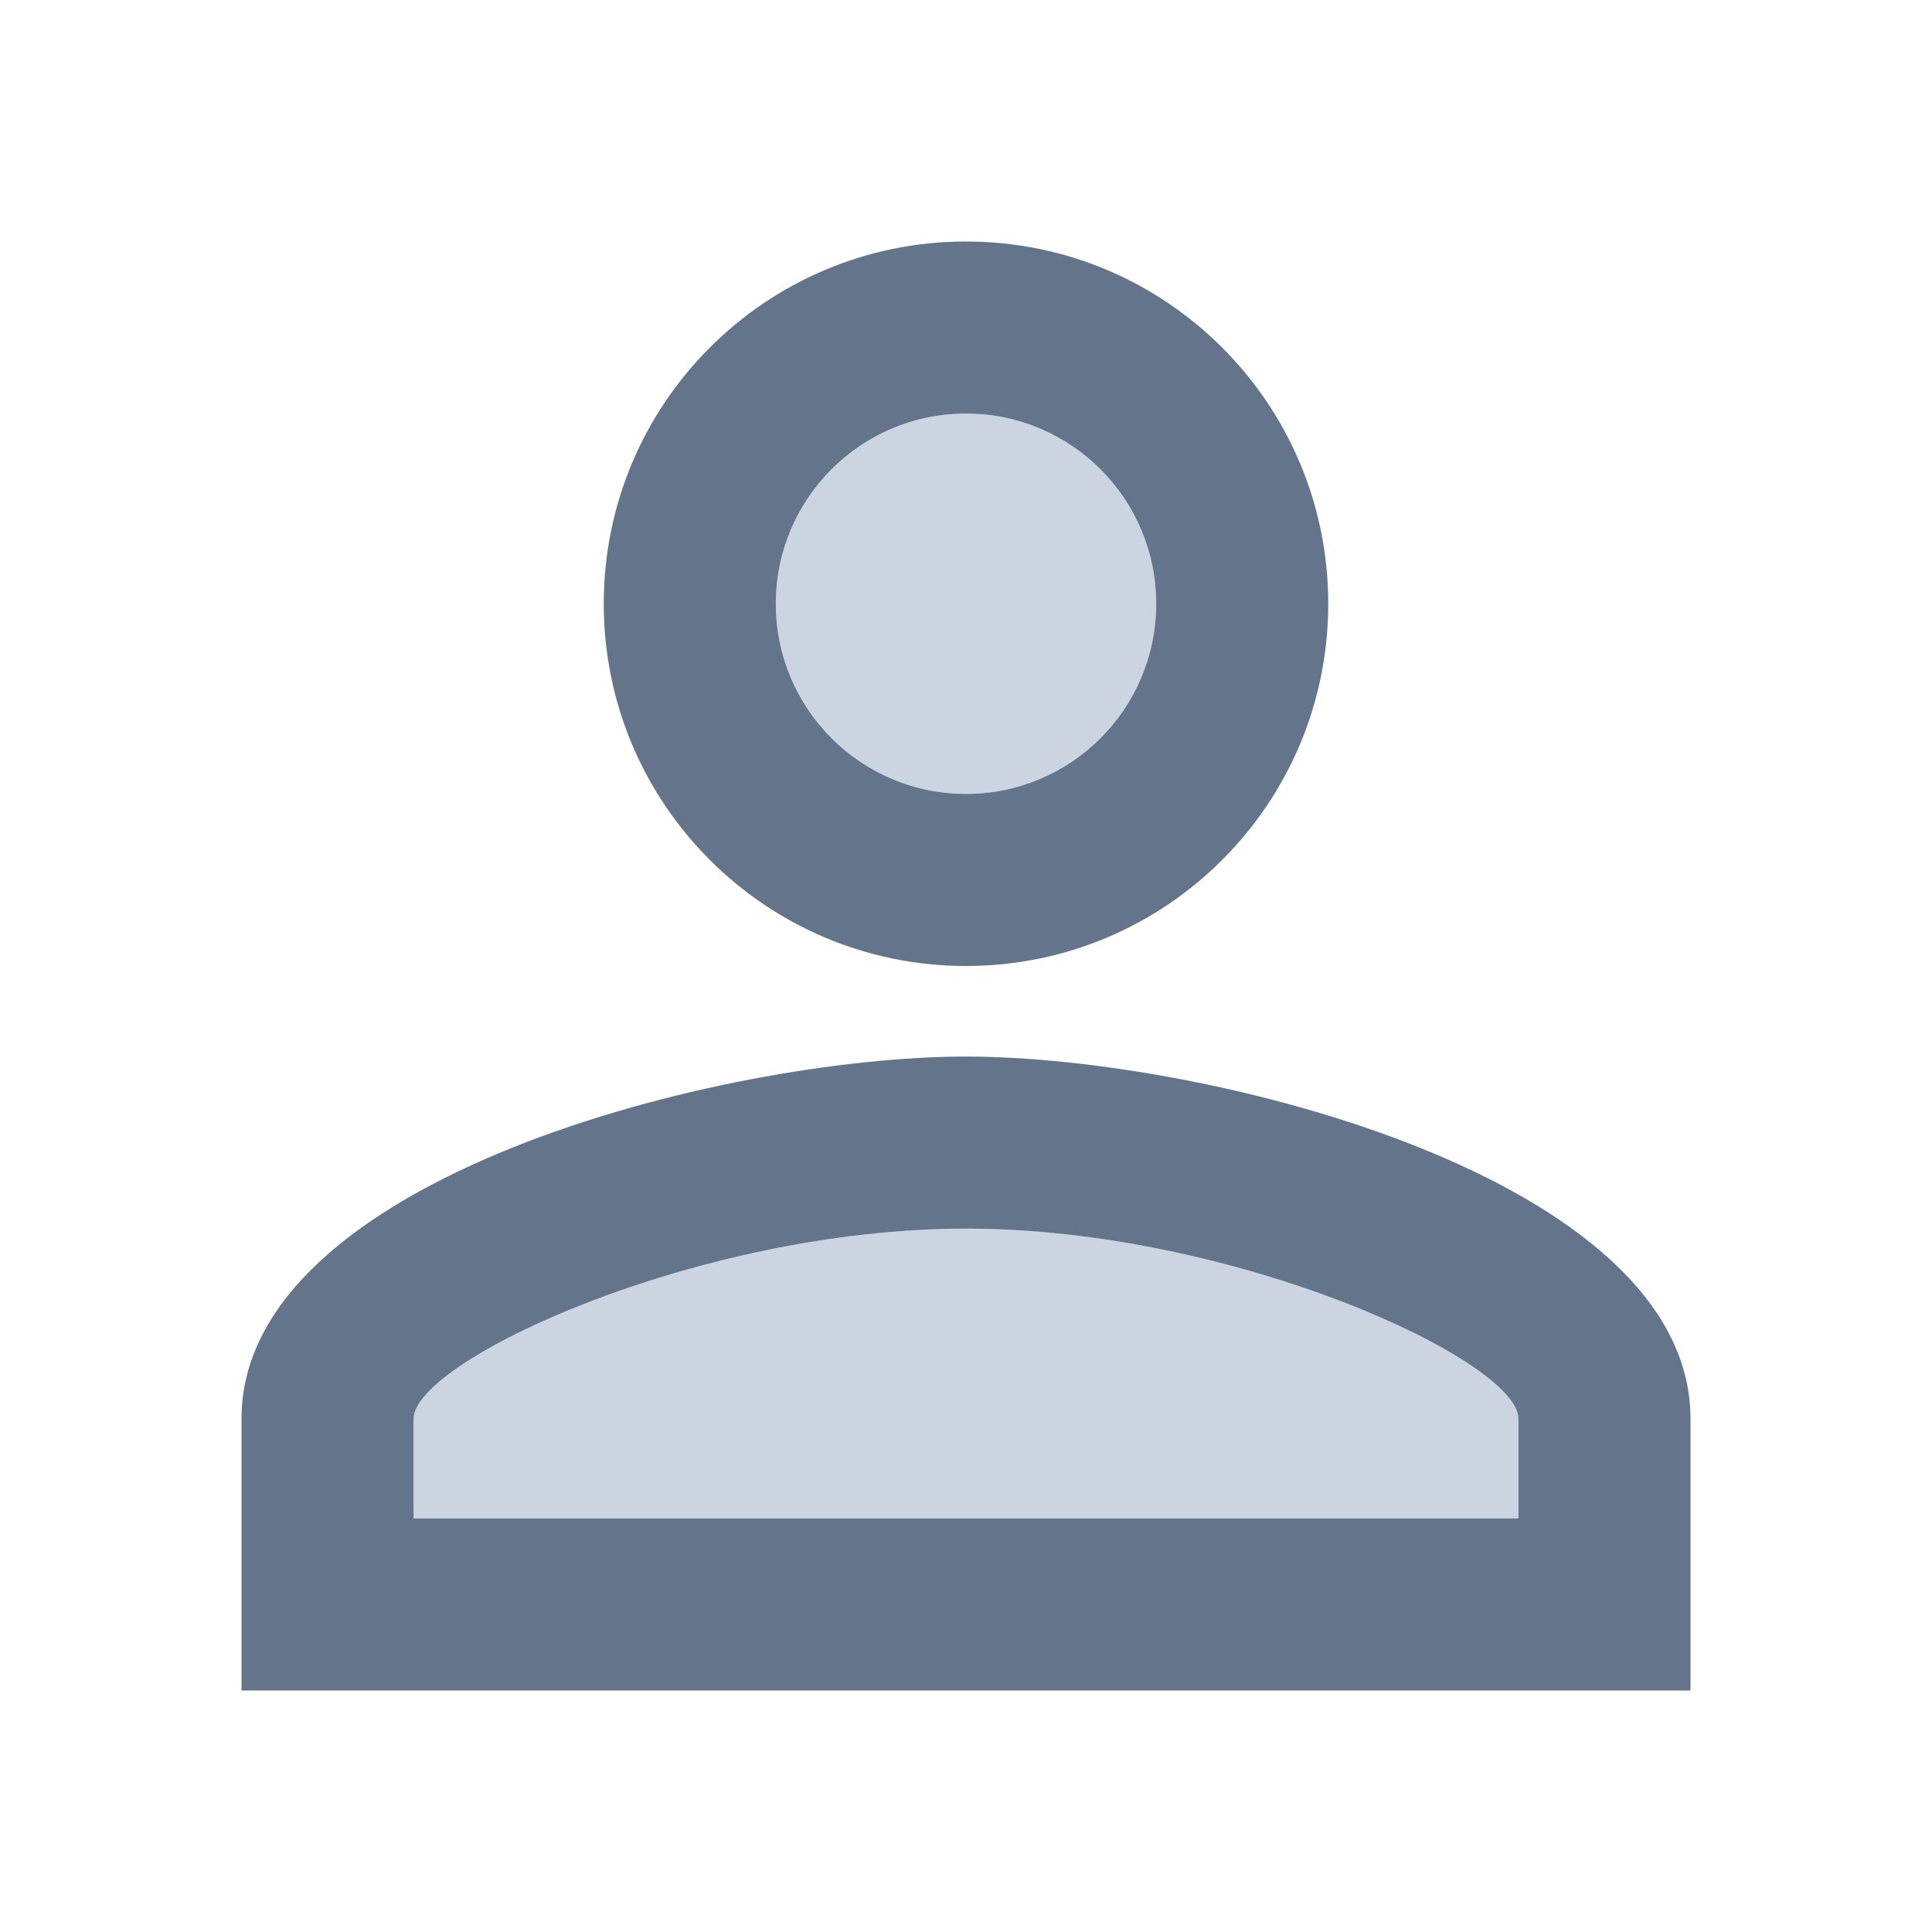 <svg width="32" height="32" viewBox="0 0 32 32" fill="none" xmlns="http://www.w3.org/2000/svg">
<path fill-rule="evenodd" clip-rule="evenodd" d="M16 13.15C14.26 13.15 12.85 11.74 12.85 10C12.85 8.26 14.26 6.85 16 6.85C17.74 6.85 19.15 8.26 19.15 10C19.15 11.74 17.74 13.15 16 13.15ZM16 20.35C20.455 20.35 25.15 22.54 25.15 23.5V25.15H6.85V23.5C6.85 22.54 11.545 20.35 16 20.35Z" fill="#CBD5E1"/>
<path fill-rule="evenodd" clip-rule="evenodd" d="M16 17.5C11.995 17.5 4 19.51 4 23.5V28H28V23.5C28 19.51 20.005 17.5 16 17.5ZM25.15 25.15H6.85V23.5C6.85 22.54 11.545 20.35 16 20.35C20.455 20.35 25.15 22.54 25.15 23.5V25.15ZM16 16C19.315 16 22 13.315 22 10C22 6.685 19.315 4 16 4C12.685 4 10 6.685 10 10C10 13.315 12.685 16 16 16ZM16 6.85C17.74 6.85 19.15 8.26 19.15 10C19.15 11.74 17.74 13.15 16 13.15C14.26 13.15 12.85 11.74 12.85 10C12.85 8.26 14.26 6.85 16 6.85Z" fill="#64748B"/>
</svg>
